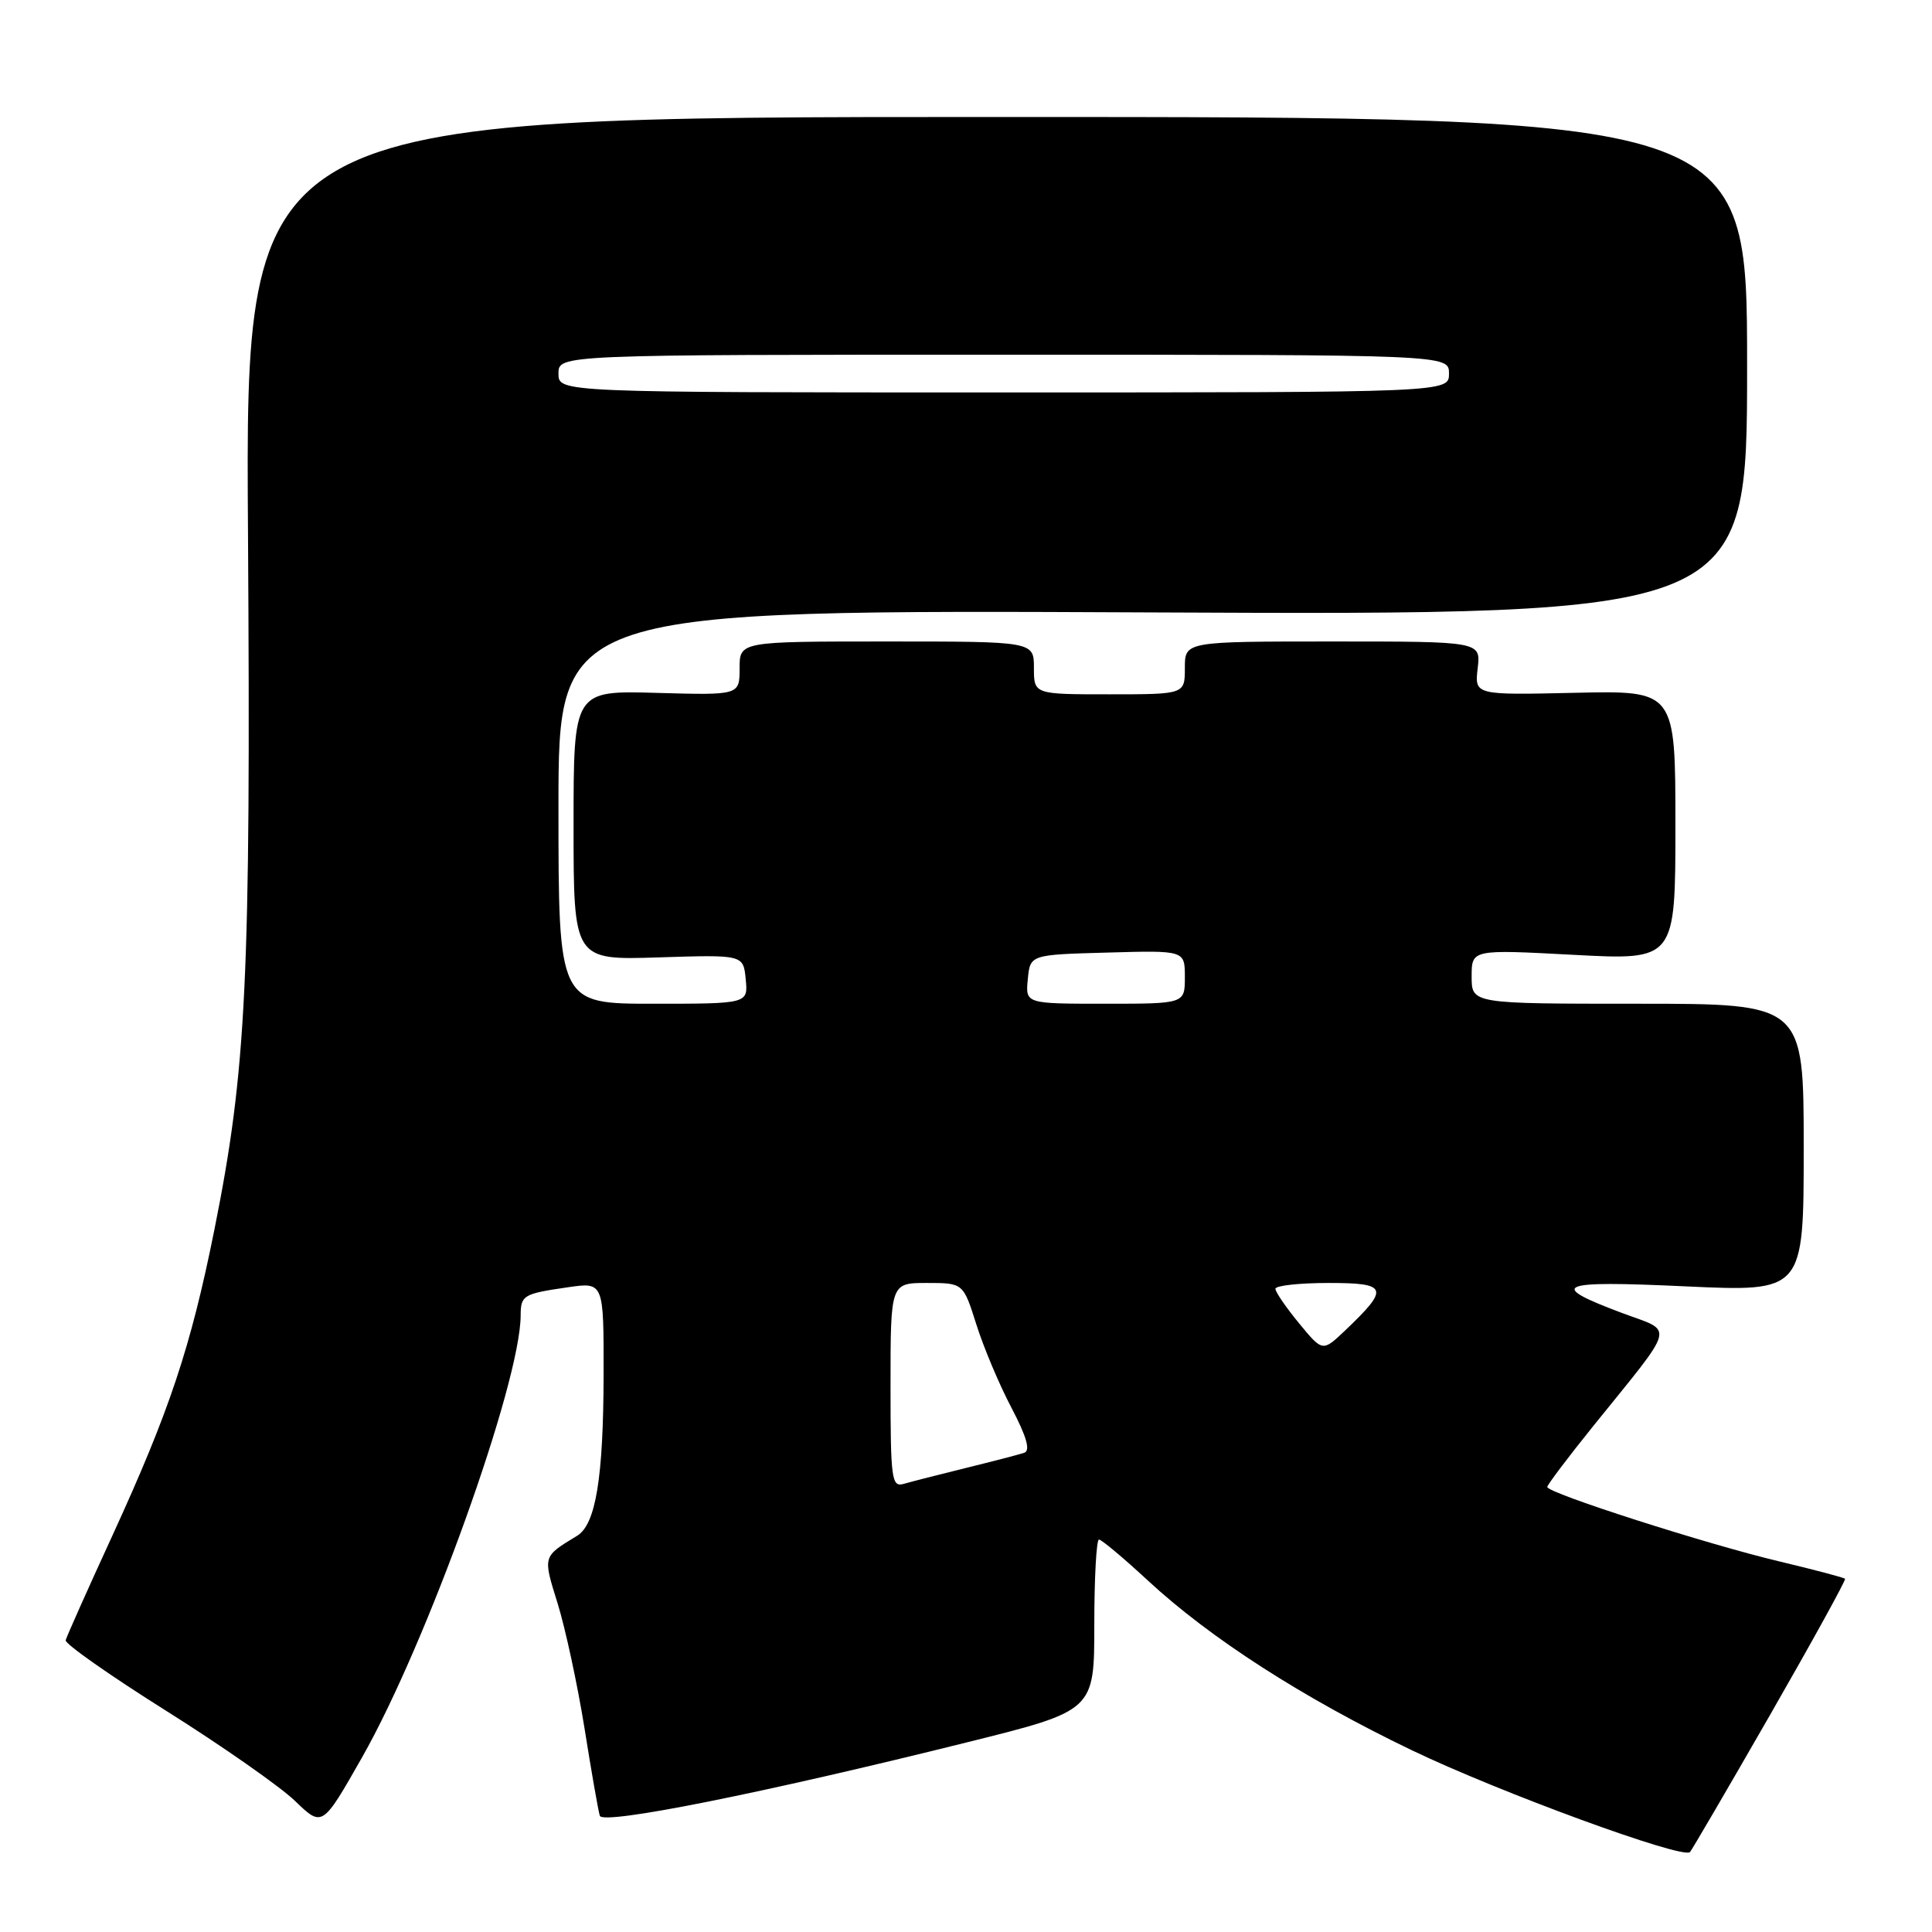 <?xml version="1.0" encoding="UTF-8" standalone="no"?>
<!DOCTYPE svg PUBLIC "-//W3C//DTD SVG 1.1//EN" "http://www.w3.org/Graphics/SVG/1.1/DTD/svg11.dtd" >
<svg xmlns="http://www.w3.org/2000/svg" xmlns:xlink="http://www.w3.org/1999/xlink" version="1.1" viewBox="0 0 256 256">
 <g >
 <path fill="currentColor"
d=" M 234.54 227.24 C 240.14 217.48 244.61 209.37 244.48 209.20 C 244.35 209.04 240.48 208.02 235.87 206.92 C 226.27 204.65 204.99 197.83 205.02 197.03 C 205.03 196.74 207.76 193.12 211.08 189.00 C 222.25 175.16 221.88 176.57 214.96 173.99 C 204.90 170.22 206.26 169.65 223.35 170.45 C 239.00 171.17 239.00 171.17 239.00 152.09 C 239.00 133.00 239.00 133.00 217.00 133.00 C 195.00 133.00 195.00 133.00 195.00 129.40 C 195.00 125.80 195.00 125.80 208.50 126.52 C 222.00 127.24 222.00 127.24 222.00 109.37 C 222.00 91.50 222.00 91.50 208.70 91.80 C 195.39 92.10 195.39 92.10 195.80 88.55 C 196.22 85.00 196.22 85.00 176.61 85.00 C 157.00 85.00 157.00 85.00 157.00 88.50 C 157.00 92.00 157.00 92.00 147.00 92.00 C 137.00 92.00 137.00 92.00 137.00 88.50 C 137.00 85.00 137.00 85.00 117.50 85.00 C 98.00 85.00 98.00 85.00 98.00 88.56 C 98.00 92.12 98.00 92.12 87.00 91.81 C 76.00 91.50 76.00 91.50 76.00 109.36 C 76.00 127.22 76.00 127.22 87.25 126.86 C 98.50 126.50 98.50 126.50 98.81 129.75 C 99.13 133.00 99.13 133.00 86.56 133.00 C 74.00 133.00 74.00 133.00 74.00 106.90 C 74.00 80.79 74.00 80.79 152.75 81.15 C 231.50 81.50 231.50 81.50 231.50 48.50 C 231.50 15.50 231.50 15.50 132.00 15.50 C 32.50 15.50 32.50 15.50 32.86 70.48 C 33.24 129.85 32.67 141.69 28.40 162.98 C 25.27 178.55 22.45 187.00 14.88 203.50 C 11.59 210.65 8.82 216.88 8.70 217.34 C 8.59 217.81 14.57 222.01 22.00 226.68 C 29.43 231.35 37.12 236.73 39.10 238.64 C 42.71 242.12 42.71 242.12 47.97 232.87 C 56.58 217.72 68.95 183.26 68.99 174.31 C 69.00 171.62 69.32 171.43 75.25 170.57 C 80.00 169.88 80.00 169.88 79.98 182.19 C 79.95 195.84 78.94 202.00 76.47 203.50 C 71.87 206.30 71.92 206.14 73.90 212.50 C 74.92 215.80 76.52 223.22 77.45 229.00 C 78.37 234.78 79.28 240.00 79.48 240.60 C 79.87 241.85 101.11 237.60 128.25 230.84 C 145.00 226.67 145.00 226.67 145.00 215.33 C 145.00 209.10 145.28 204.00 145.62 204.00 C 145.96 204.00 148.86 206.43 152.08 209.41 C 160.37 217.09 172.64 224.98 187.06 231.91 C 198.68 237.49 222.95 246.38 223.93 245.41 C 224.16 245.17 228.94 236.99 234.54 227.24 Z  M 118.00 183.57 C 118.00 170.00 118.00 170.00 122.82 170.00 C 127.63 170.00 127.63 170.00 129.37 175.49 C 130.32 178.51 132.41 183.48 134.02 186.53 C 136.04 190.38 136.56 192.21 135.72 192.50 C 135.05 192.73 131.57 193.63 128.00 194.51 C 124.42 195.39 120.71 196.34 119.75 196.62 C 118.14 197.09 118.00 196.02 118.00 183.57 Z  M 172.13 175.34 C 170.41 173.25 169.00 171.20 169.00 170.77 C 169.00 170.35 172.17 170.00 176.04 170.00 C 183.93 170.00 184.16 170.66 178.21 176.32 C 175.25 179.13 175.25 179.13 172.13 175.34 Z  M 136.19 129.75 C 136.50 126.50 136.50 126.50 146.75 126.22 C 157.00 125.93 157.00 125.93 157.00 129.47 C 157.00 133.00 157.00 133.00 146.44 133.00 C 135.87 133.00 135.87 133.00 136.19 129.75 Z  M 74.00 49.50 C 74.00 47.00 74.00 47.00 133.00 47.00 C 192.00 47.00 192.00 47.00 192.00 49.50 C 192.00 52.00 192.00 52.00 133.00 52.00 C 74.00 52.00 74.00 52.00 74.00 49.50 Z "/>
</g>
</svg>